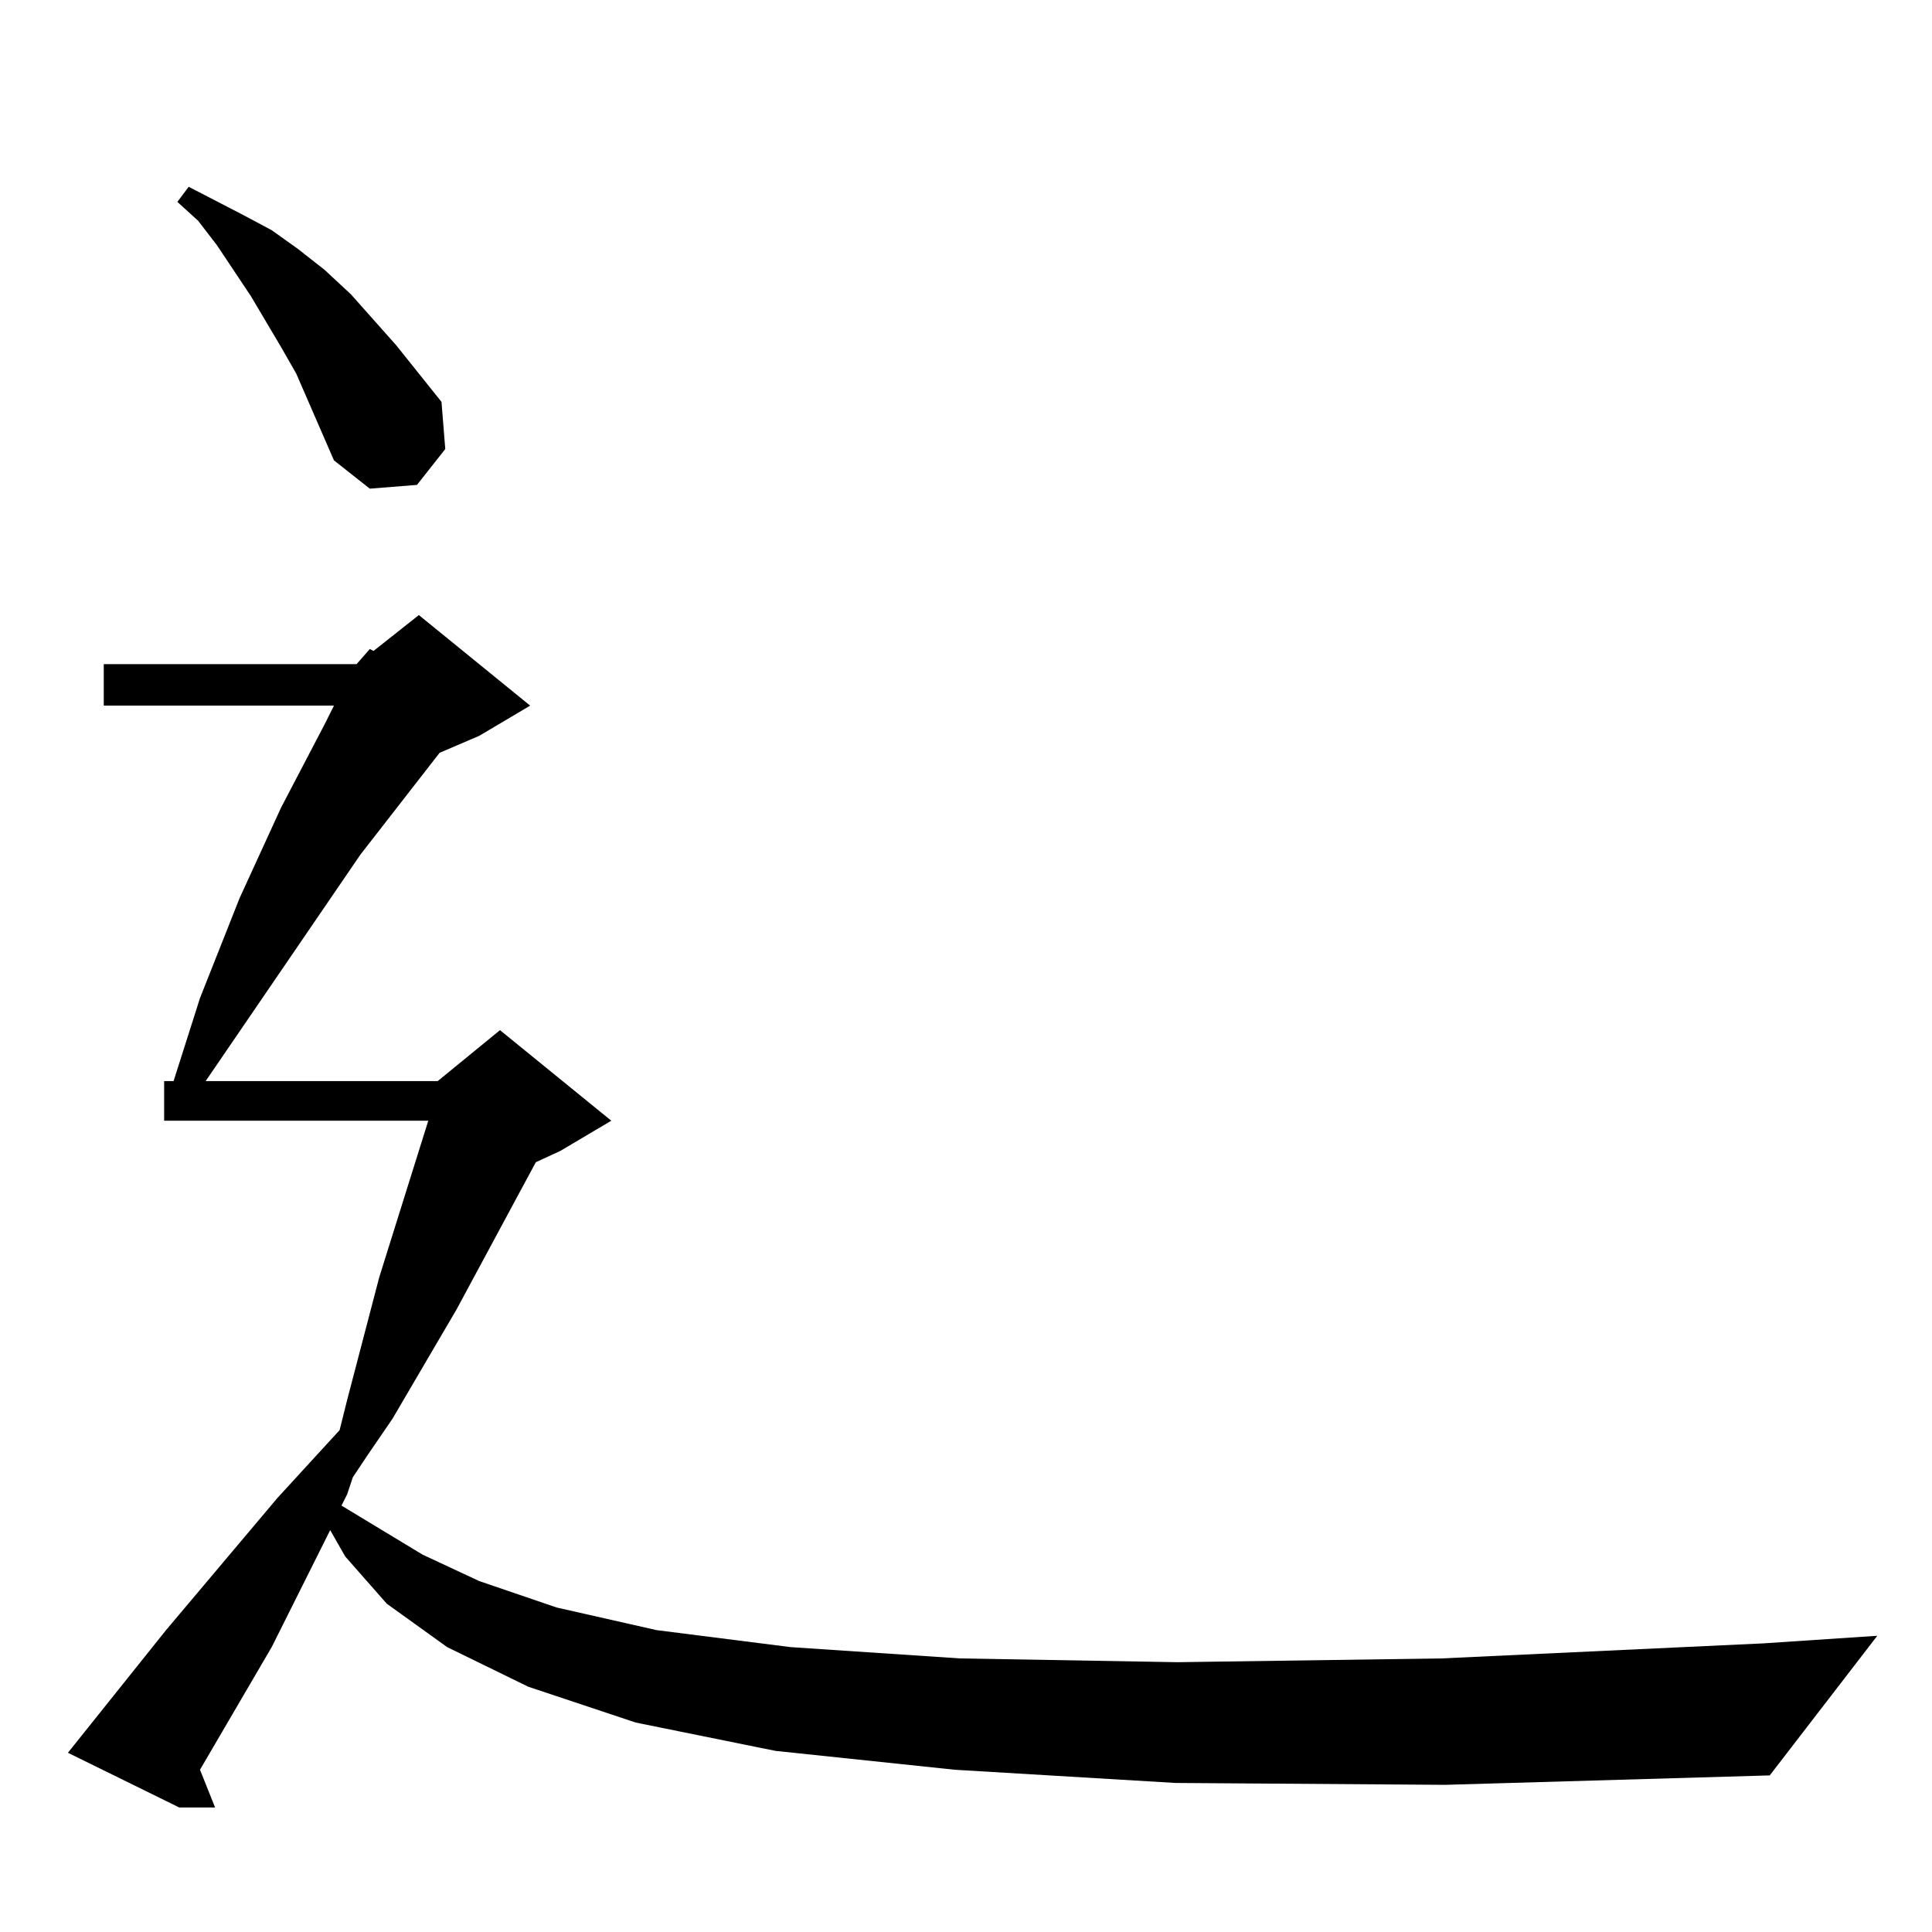 <?xml version="1.0" standalone="no"?>
<!DOCTYPE svg PUBLIC "-//W3C//DTD SVG 1.1//EN" "http://www.w3.org/Graphics/SVG/1.1/DTD/svg11.dtd" >
<svg xmlns="http://www.w3.org/2000/svg" xmlns:xlink="http://www.w3.org/1999/xlink" version="1.1" viewBox="0 -144 1024 1024">
  <g transform="matrix(1 0 0 -1 0 880)">
   <path fill="currentColor"
d="M189 672l7 8l2 -1l24 19l59 -48l-27 -16l-21 -9l-42 -54l-82 -120h123l33 27l59 -48l-27 -16l-13 -6l-42 -78l-34 -58l-13 -19l-8 -12l-3 -9l-3 -6l43 -26l30 -14l41 -14l53 -12l71 -9l90 -6l115 -2l140 2l171 8l60 4l-57 -74l-172 -5l-143 1l-117 7l-95 10l-74 15
l-57 19l-43 21l-32 23l-22 25l-8 14l-31 -62l-38 -65l8 -20h-19l-59 29l52 65l59 70l33 36l4 16l17 65l26 83h-140v21h5l14 44l21 53l22 48l23 44l5 10h-122v22h134zM177 780l-20 46l-8 14l-16 27l-18 27l-10 13l-11 10l6 8l29 -15l15 -8l14 -10l14 -11l14 -13l24 -27
l24 -30l2 -25l-15 -19l-25 -2z" />
  </g>

</svg>
